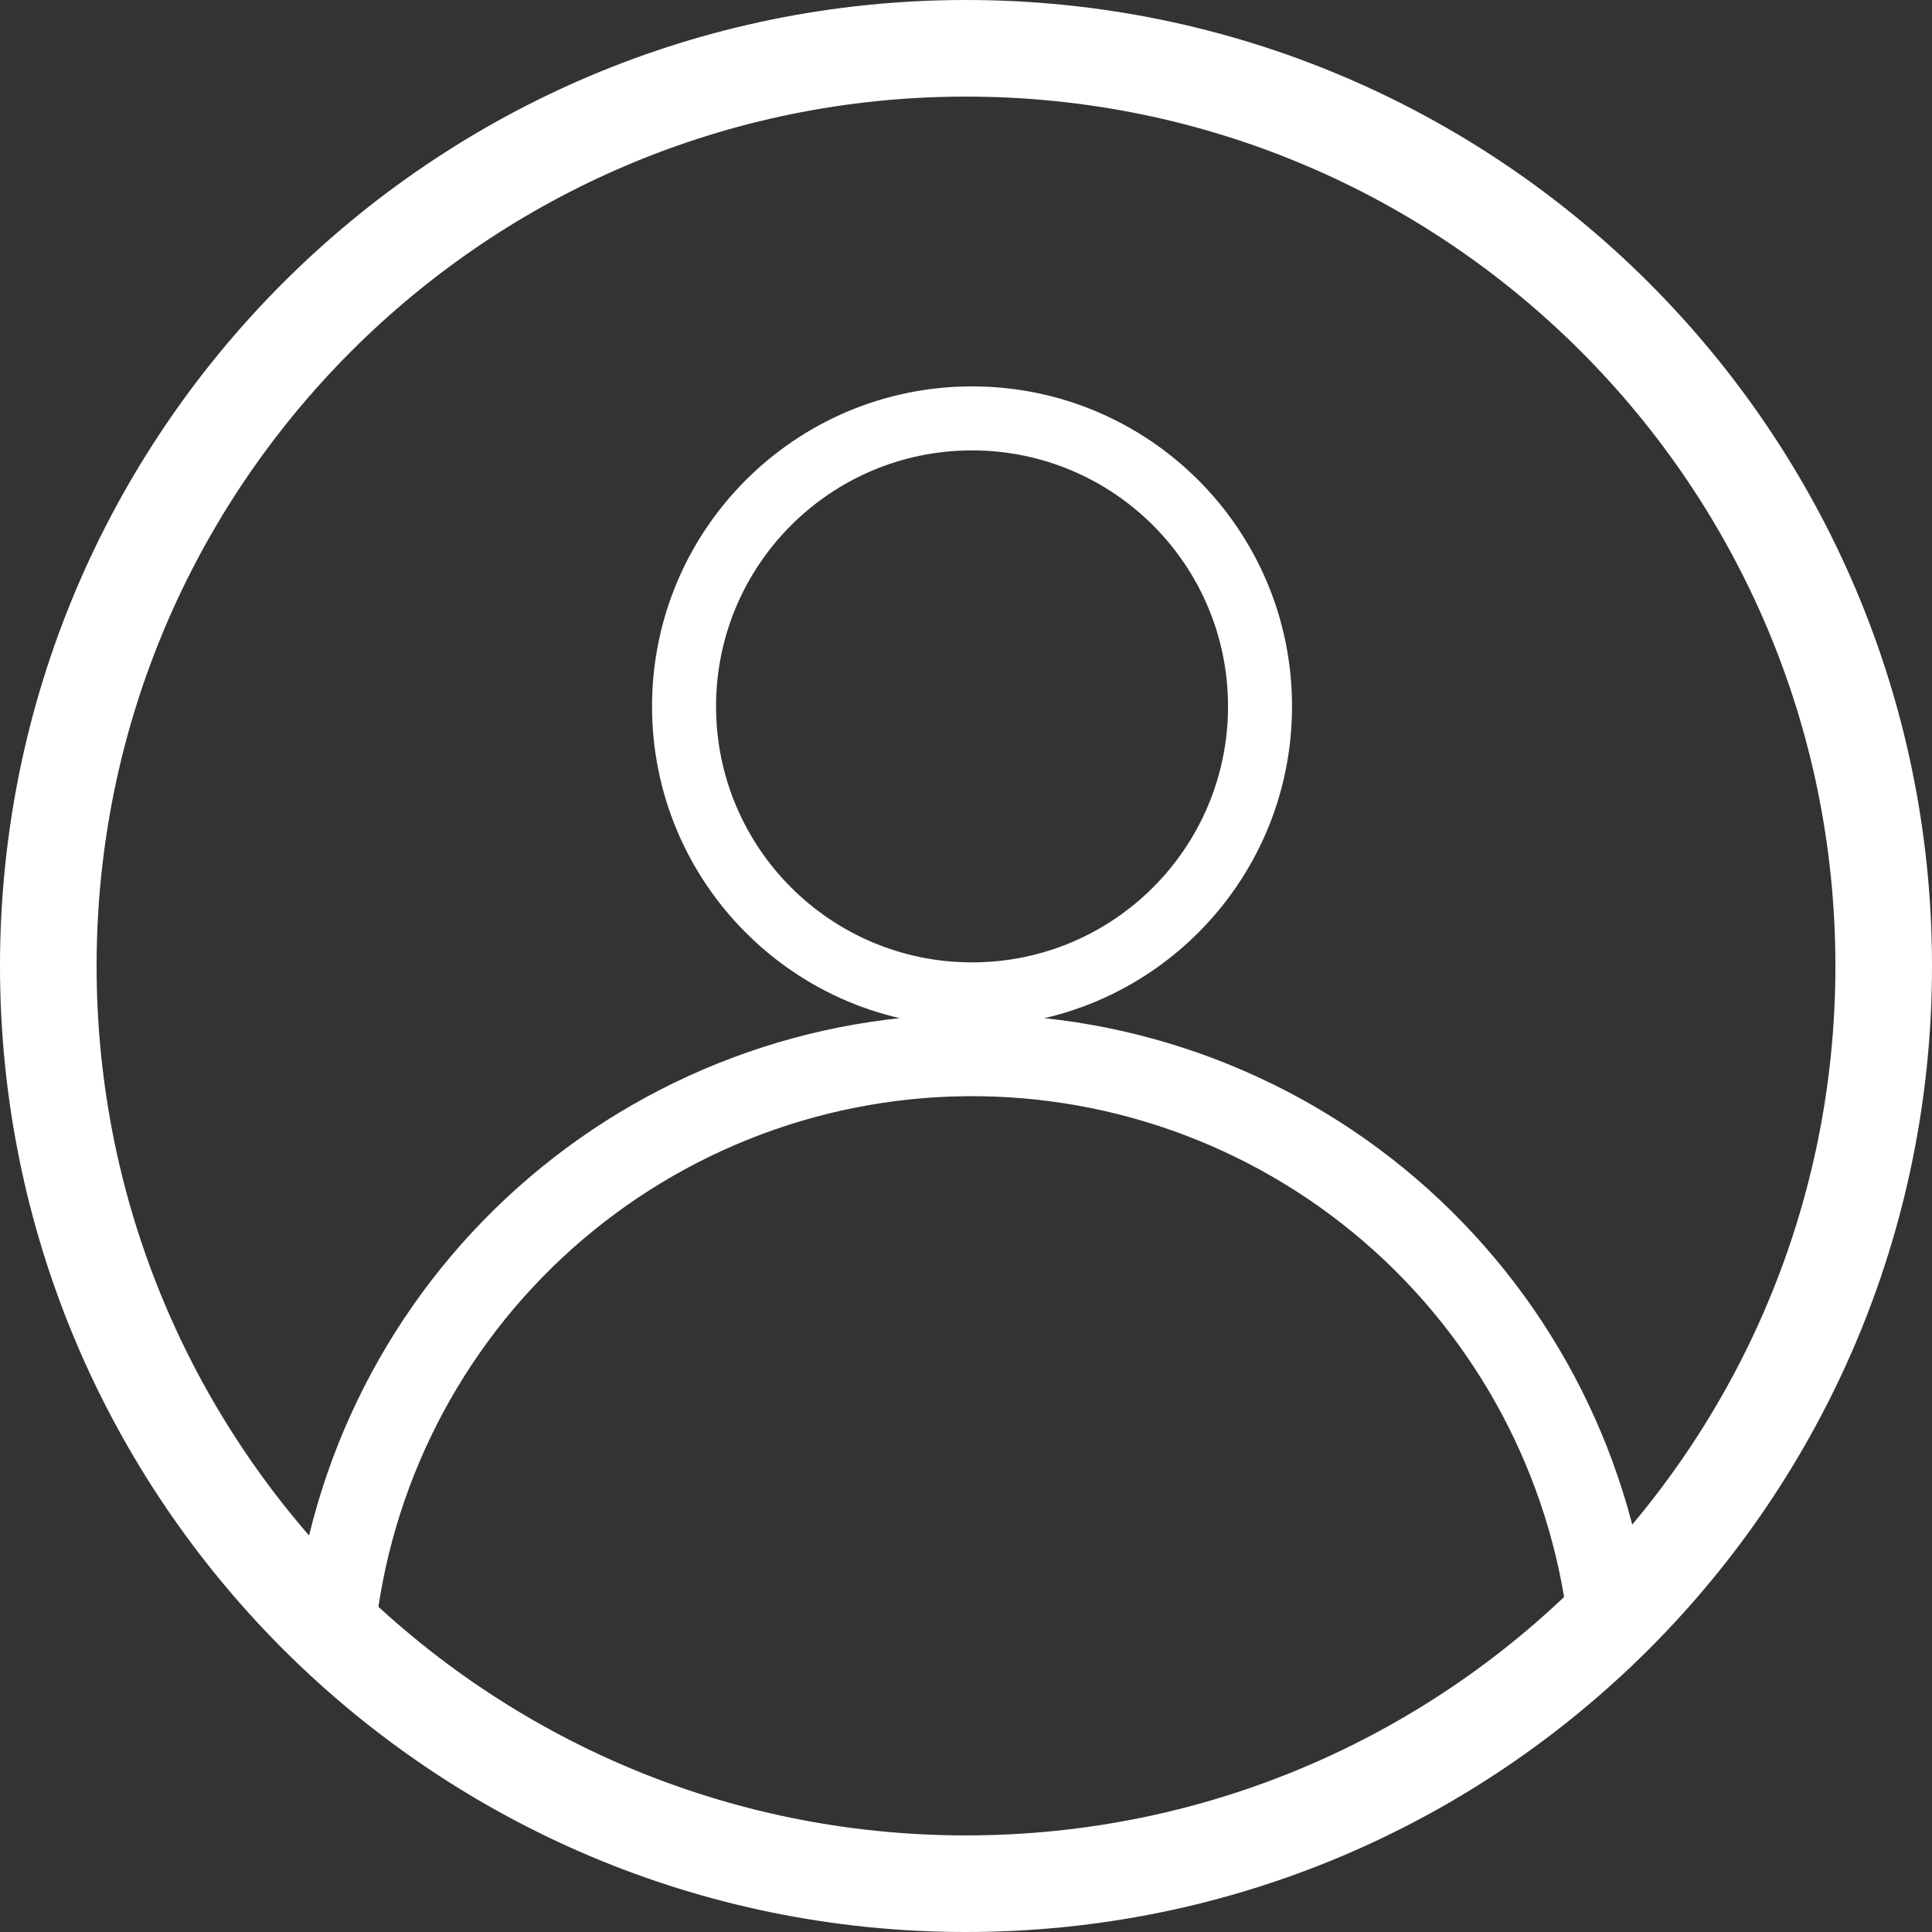 <svg width="837" height="837" viewBox="0 0 837 837" fill="none" xmlns="http://www.w3.org/2000/svg">
<rect x="0" y="0" width="837" height="837" fill="#333333" stroke="none"/>
<path d="M837 418.5C837 649.631 649.631 837 418.5 837C187.369 837 0 649.631 0 418.5C0 187.369 187.369 0 418.5 0C649.631 0 837 187.369 837 418.5ZM41.85 418.5C41.85 626.518 210.482 795.15 418.5 795.15C626.518 795.15 795.15 626.518 795.15 418.5C795.15 210.482 626.518 41.85 418.5 41.85C210.482 41.85 41.85 210.482 41.85 418.5Z" fill="white"/>
<path d="M715.315 706.605C708.211 632.983 673.763 564.701 618.771 515.239C563.78 465.777 492.242 438.73 418.282 439.439C344.322 440.148 273.316 468.561 219.283 519.069C165.25 569.576 132.117 638.506 126.426 712.25L161.789 714.979C166.797 650.084 195.954 589.426 243.503 544.979C291.052 500.533 353.538 475.53 418.622 474.906C483.707 474.282 546.66 498.083 595.053 541.609C643.445 585.136 673.76 645.224 680.011 710.011L715.315 706.605Z" fill="white"/>
<path d="M559.745 306.027C559.745 382.589 497.679 444.655 421.116 444.655C344.554 444.655 282.488 382.589 282.488 306.027C282.488 229.465 344.554 167.399 421.116 167.399C497.679 167.399 559.745 229.465 559.745 306.027ZM310.214 306.027C310.214 367.277 359.867 416.93 421.116 416.93C482.366 416.93 532.019 367.277 532.019 306.027C532.019 244.778 482.366 195.125 421.116 195.125C359.867 195.125 310.214 244.778 310.214 306.027Z" fill="white"/>
</svg>
